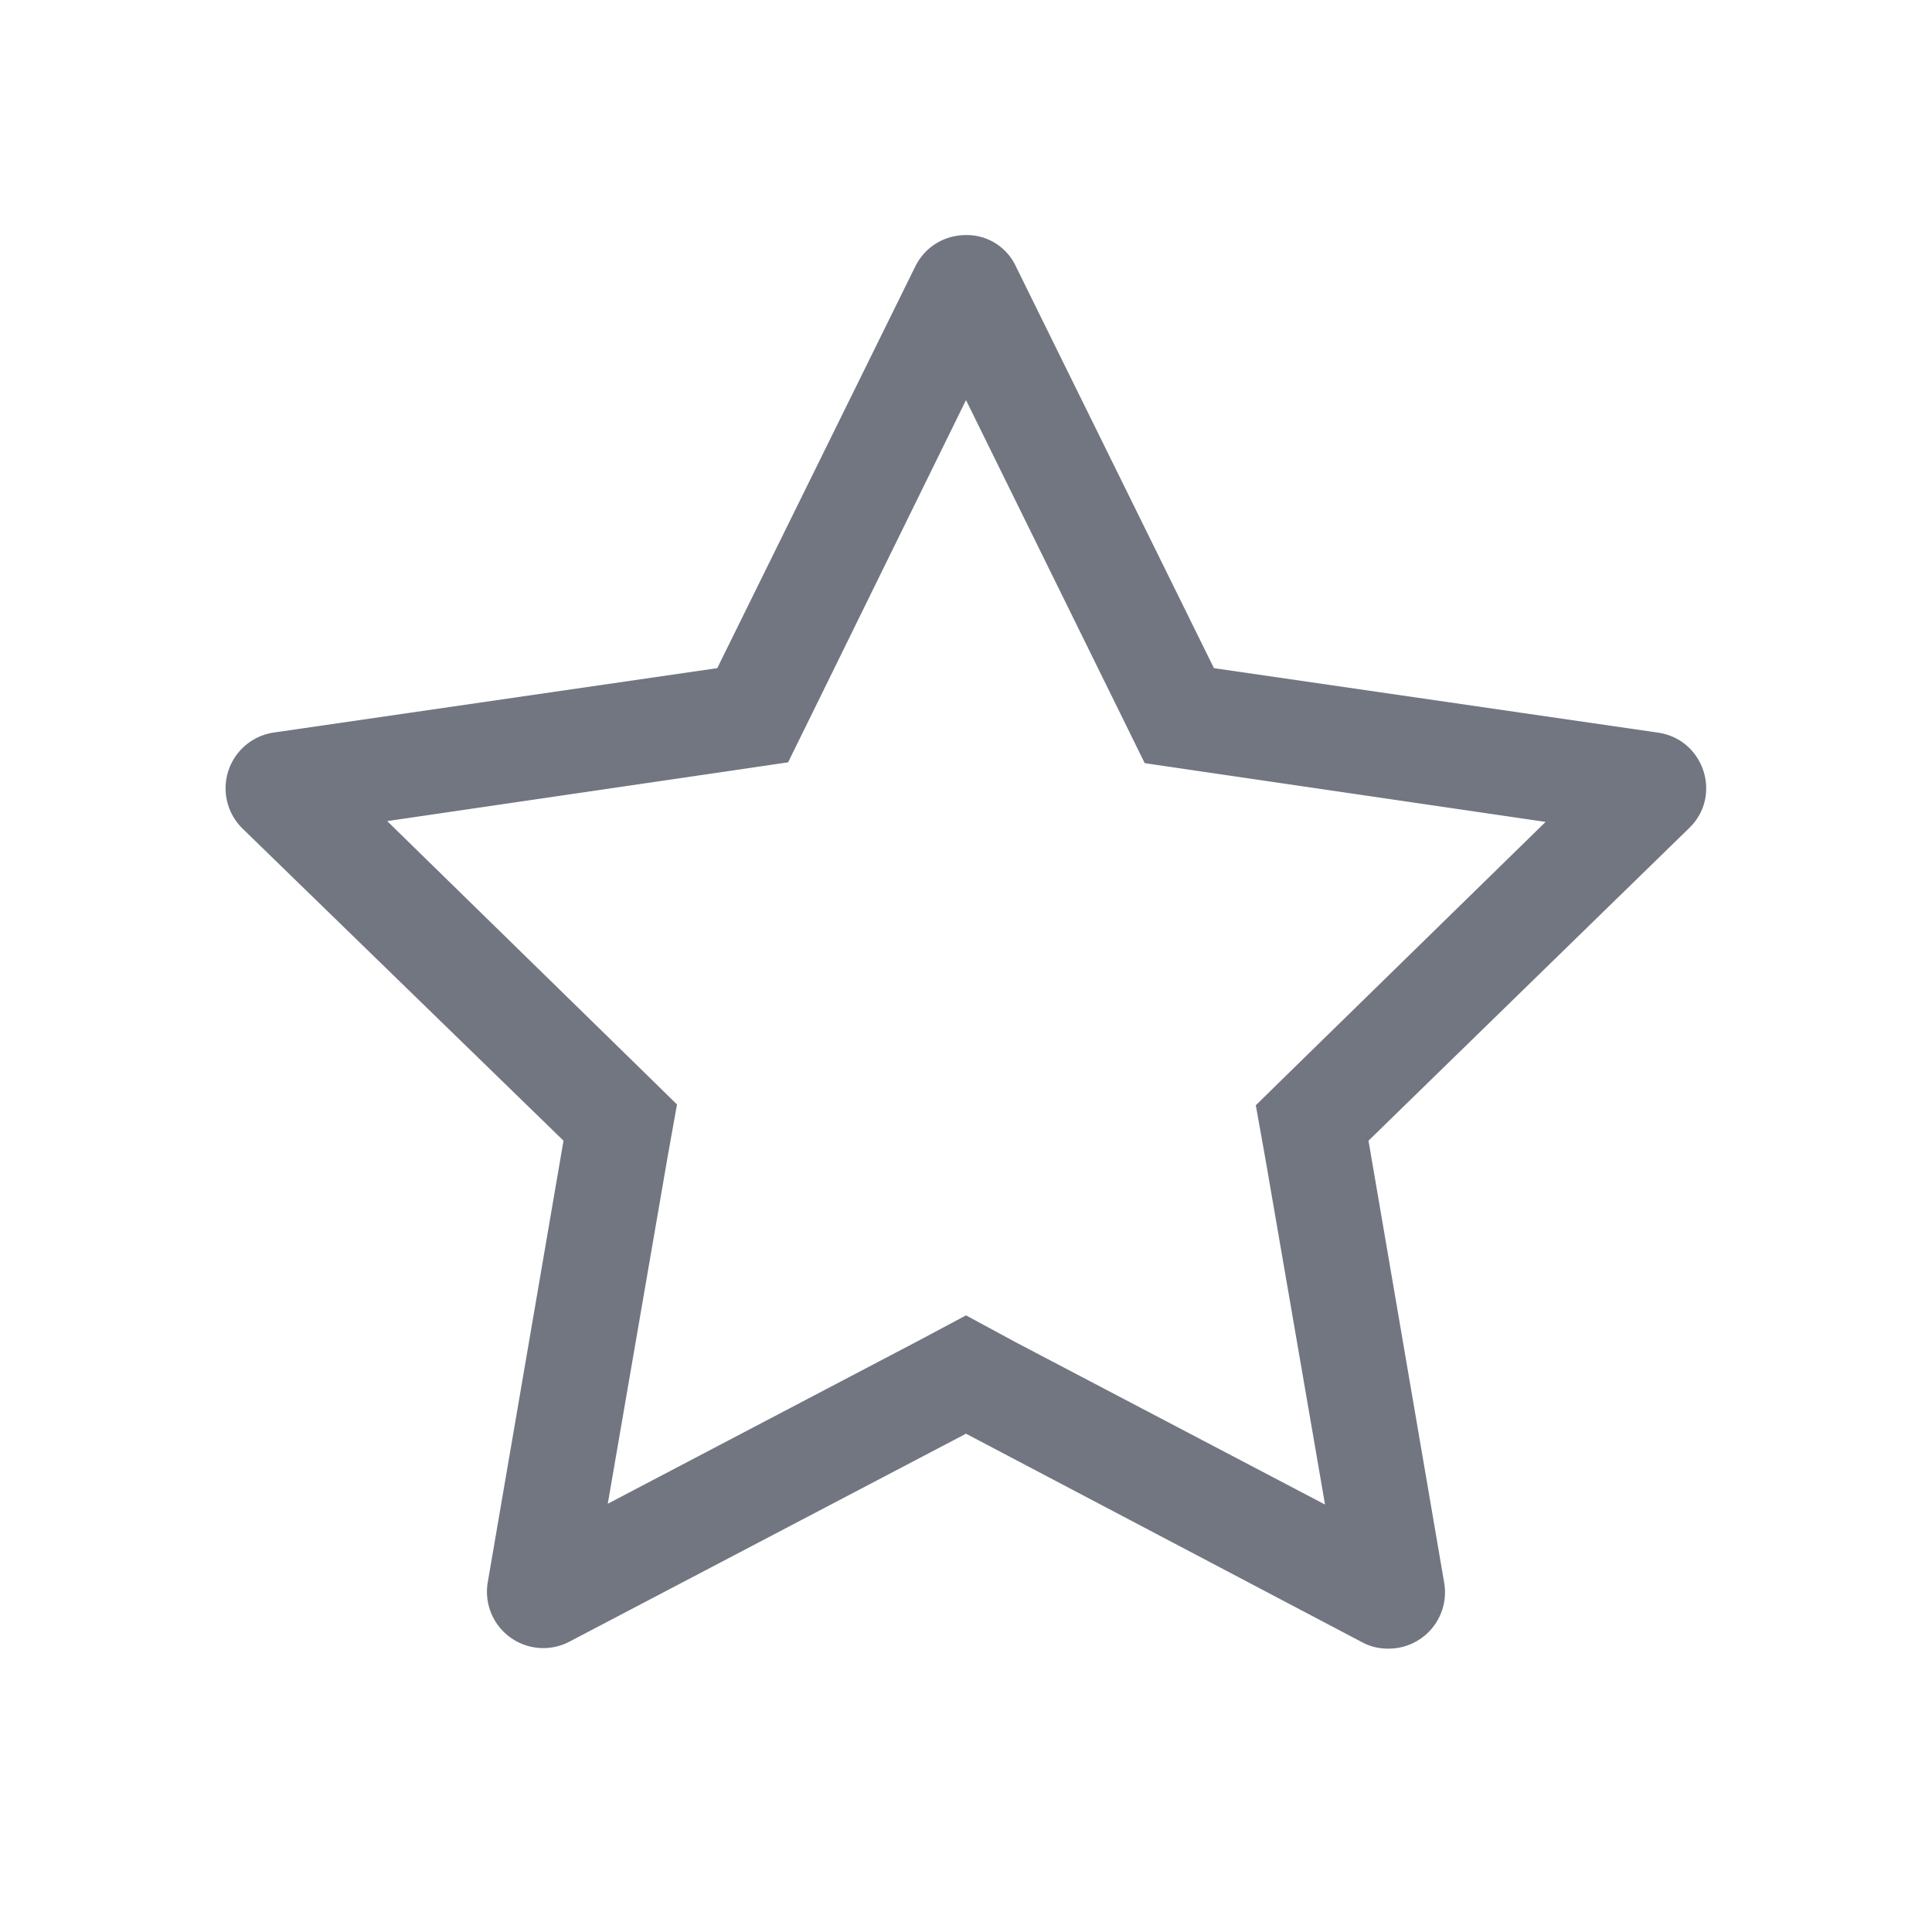 <svg xmlns="http://www.w3.org/2000/svg" fill="none" viewBox="0 0 24 24" focusable="false"><path fill="#717681" d="m12 4.97 1.92 3.9.3.61.68.1 4.3.63-3.11 3.04-.49.48.12.67.74 4.29-3.85-2.02-.61-.33-.6.32-3.85 2.02.74-4.29.12-.67-.49-.48-3.11-3.04 4.3-.63.68-.1.3-.61zm0-2.05c-.25 0-.5.13-.63.39L8.91 8.3l-5.51.8a.7.7 0 0 0-.39 1.19L7 14.17l-.94 5.48a.7.7 0 0 0 1.02.74L12 17.81l4.92 2.59c.11.06.22.08.33.08a.7.7 0 0 0 .69-.82L17 14.17l3.98-3.88c.42-.4.19-1.11-.39-1.19l-5.51-.8-2.46-4.99a.672.672 0 0 0-.62-.39"/></svg>